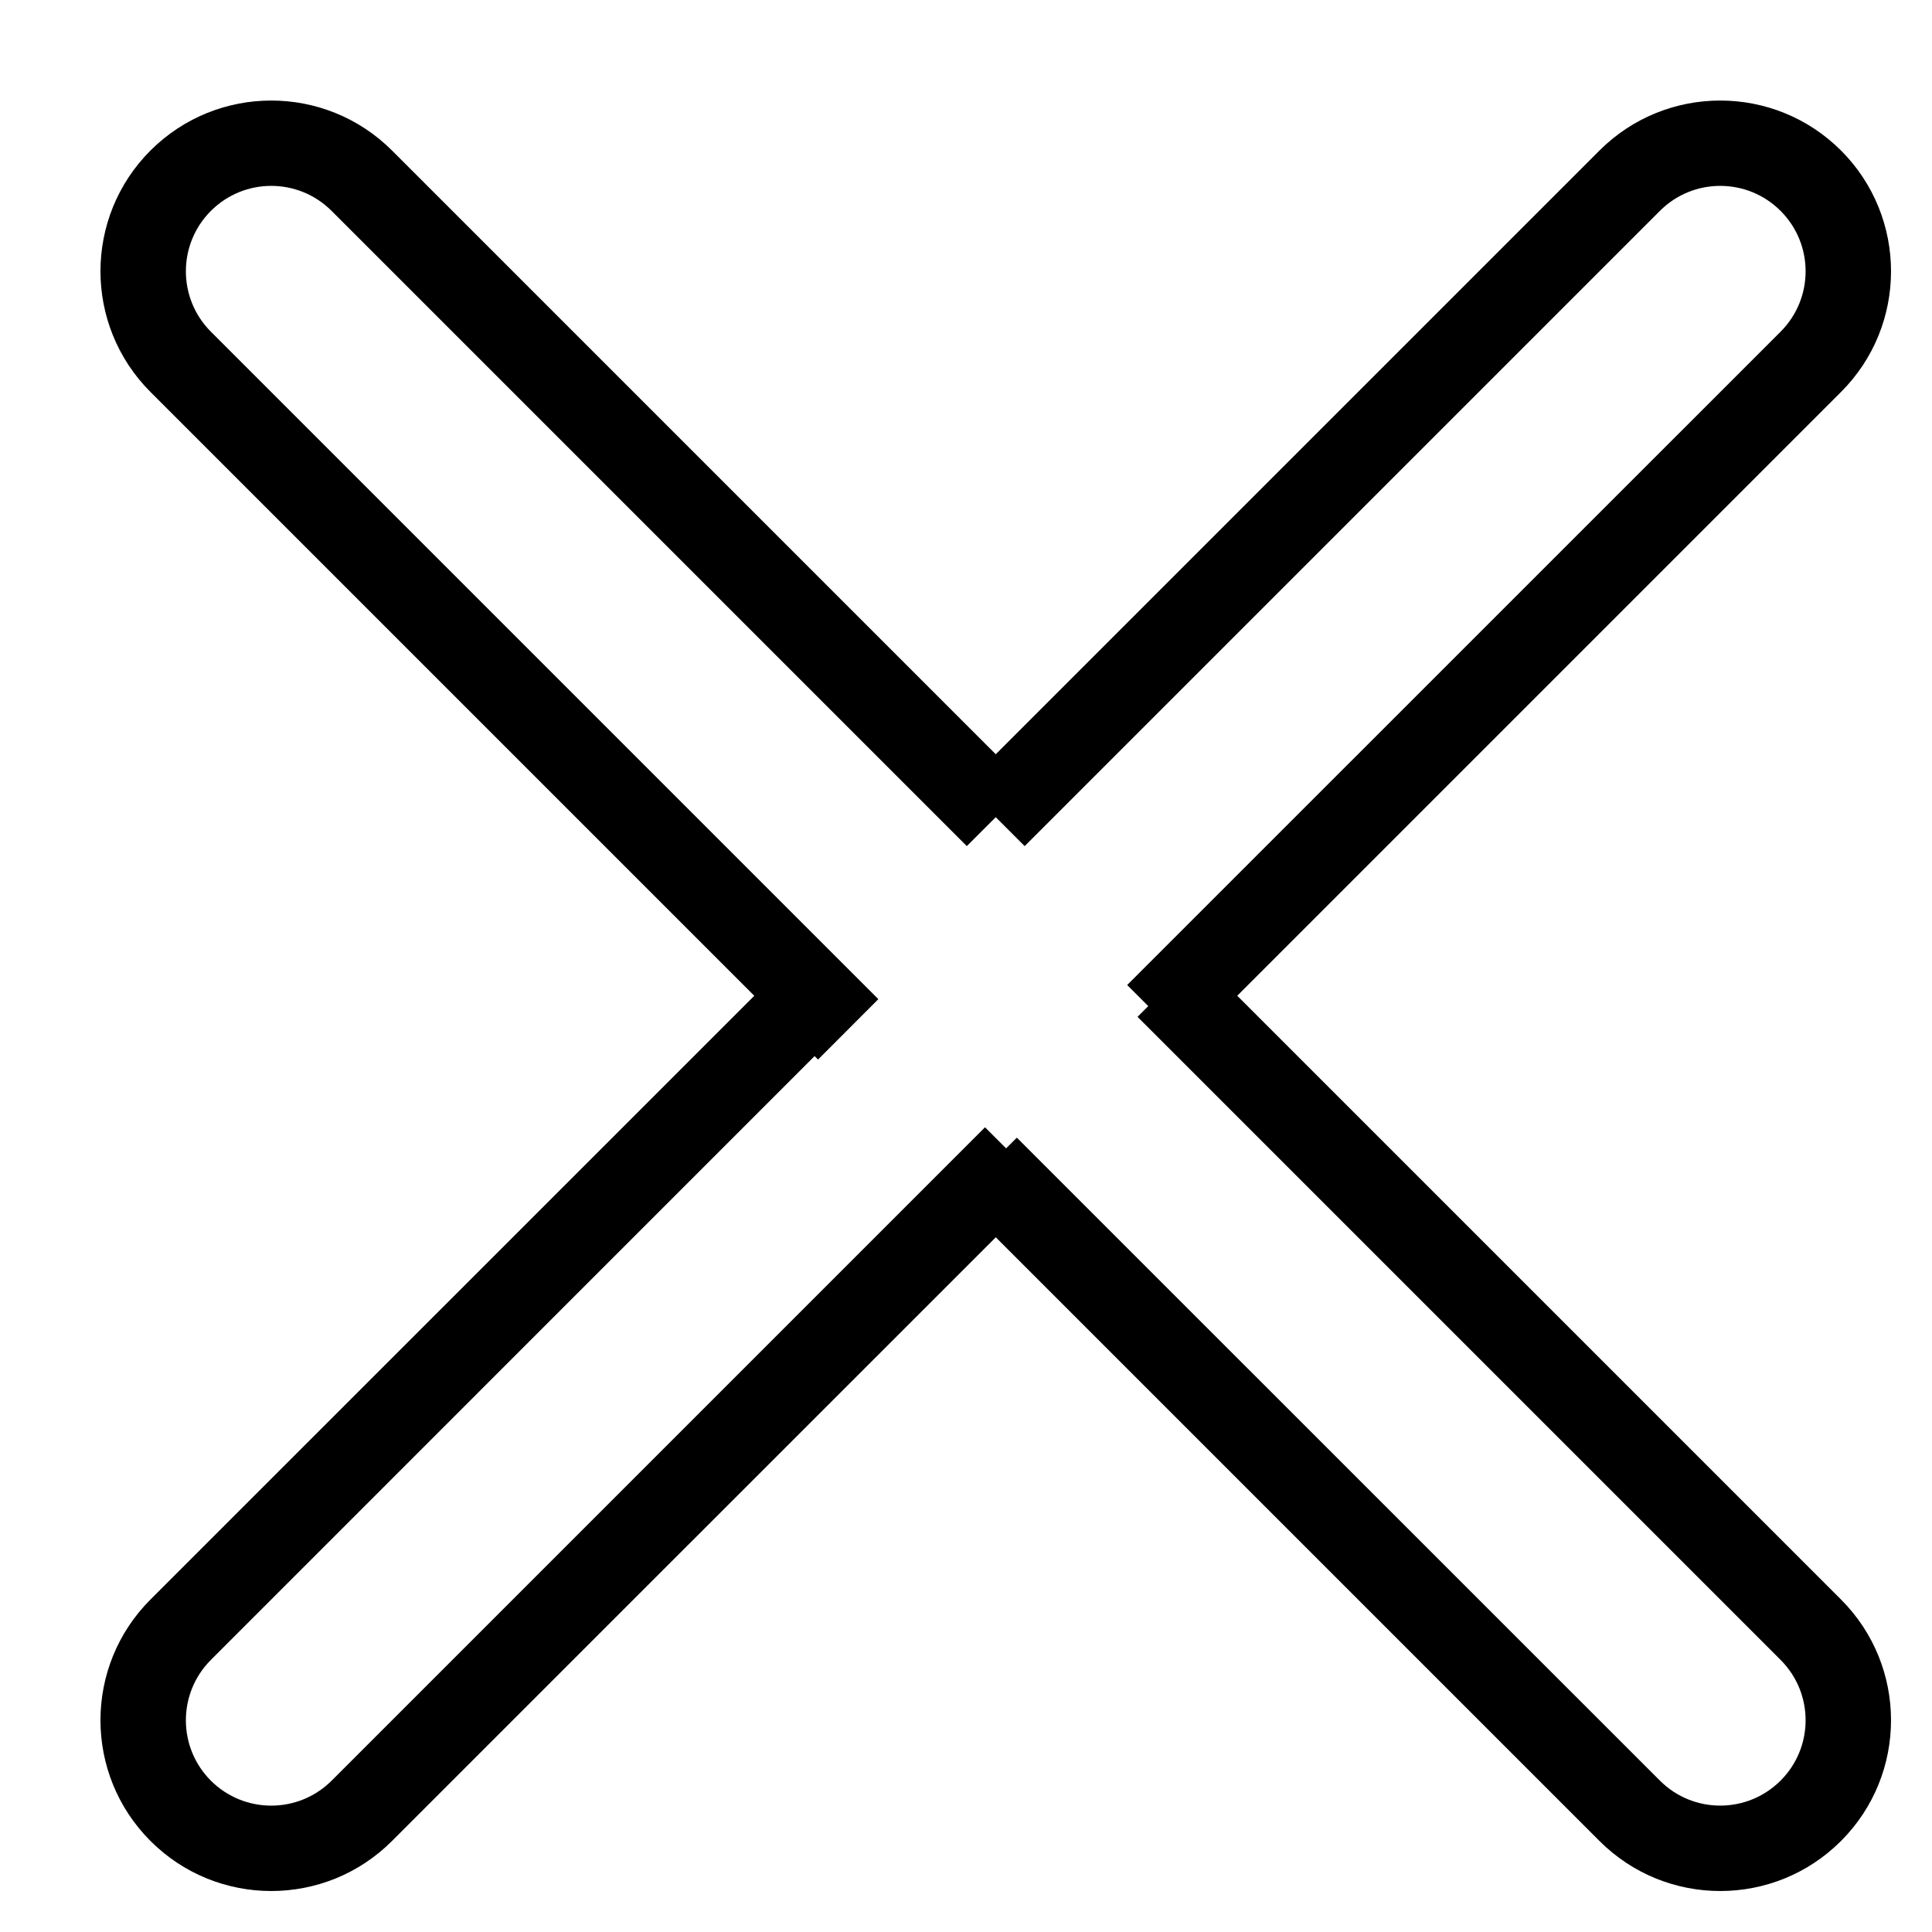 <svg width="19" height="19" viewBox="0 0 19 19" fill="none" xmlns="http://www.w3.org/2000/svg">
<path fill-rule="evenodd" clip-rule="evenodd" d="M3.261 2.074C2.933 1.746 2.402 1.746 2.074 2.074C1.746 2.402 1.746 2.934 2.074 3.262L8.638 9.826L8.045 10.42L1.48 3.855C0.824 3.199 0.824 2.136 1.48 1.48C2.136 0.825 3.199 0.825 3.855 1.48L10.102 7.727L9.508 8.321L3.261 2.074ZM17.511 16.324L11.187 10L11.781 9.406L18.105 15.73C18.761 16.386 18.761 17.449 18.105 18.105C17.449 18.761 16.386 18.761 15.73 18.105L9.406 11.781L10 11.188L16.324 17.511C16.651 17.839 17.183 17.839 17.511 17.511C17.839 17.183 17.839 16.652 17.511 16.324Z" fill="black"/>
<path fill-rule="evenodd" clip-rule="evenodd" d="M2.074 16.324C1.746 16.652 1.746 17.184 2.074 17.512C2.402 17.839 2.933 17.839 3.261 17.512L9.687 11.086L10.281 11.68L3.855 18.105C3.199 18.761 2.136 18.761 1.48 18.105C0.824 17.449 0.824 16.386 1.48 15.73L7.727 9.484L8.32 10.077L2.074 16.324ZM16.324 2.074L10.077 8.321L9.483 7.727L15.73 1.48C16.386 0.825 17.449 0.825 18.105 1.48C18.761 2.136 18.761 3.2 18.105 3.855L11.679 10.281L11.085 9.687L17.511 3.262C17.839 2.934 17.839 2.402 17.511 2.074C17.183 1.746 16.651 1.746 16.324 2.074Z" fill="black"/>
</svg>
